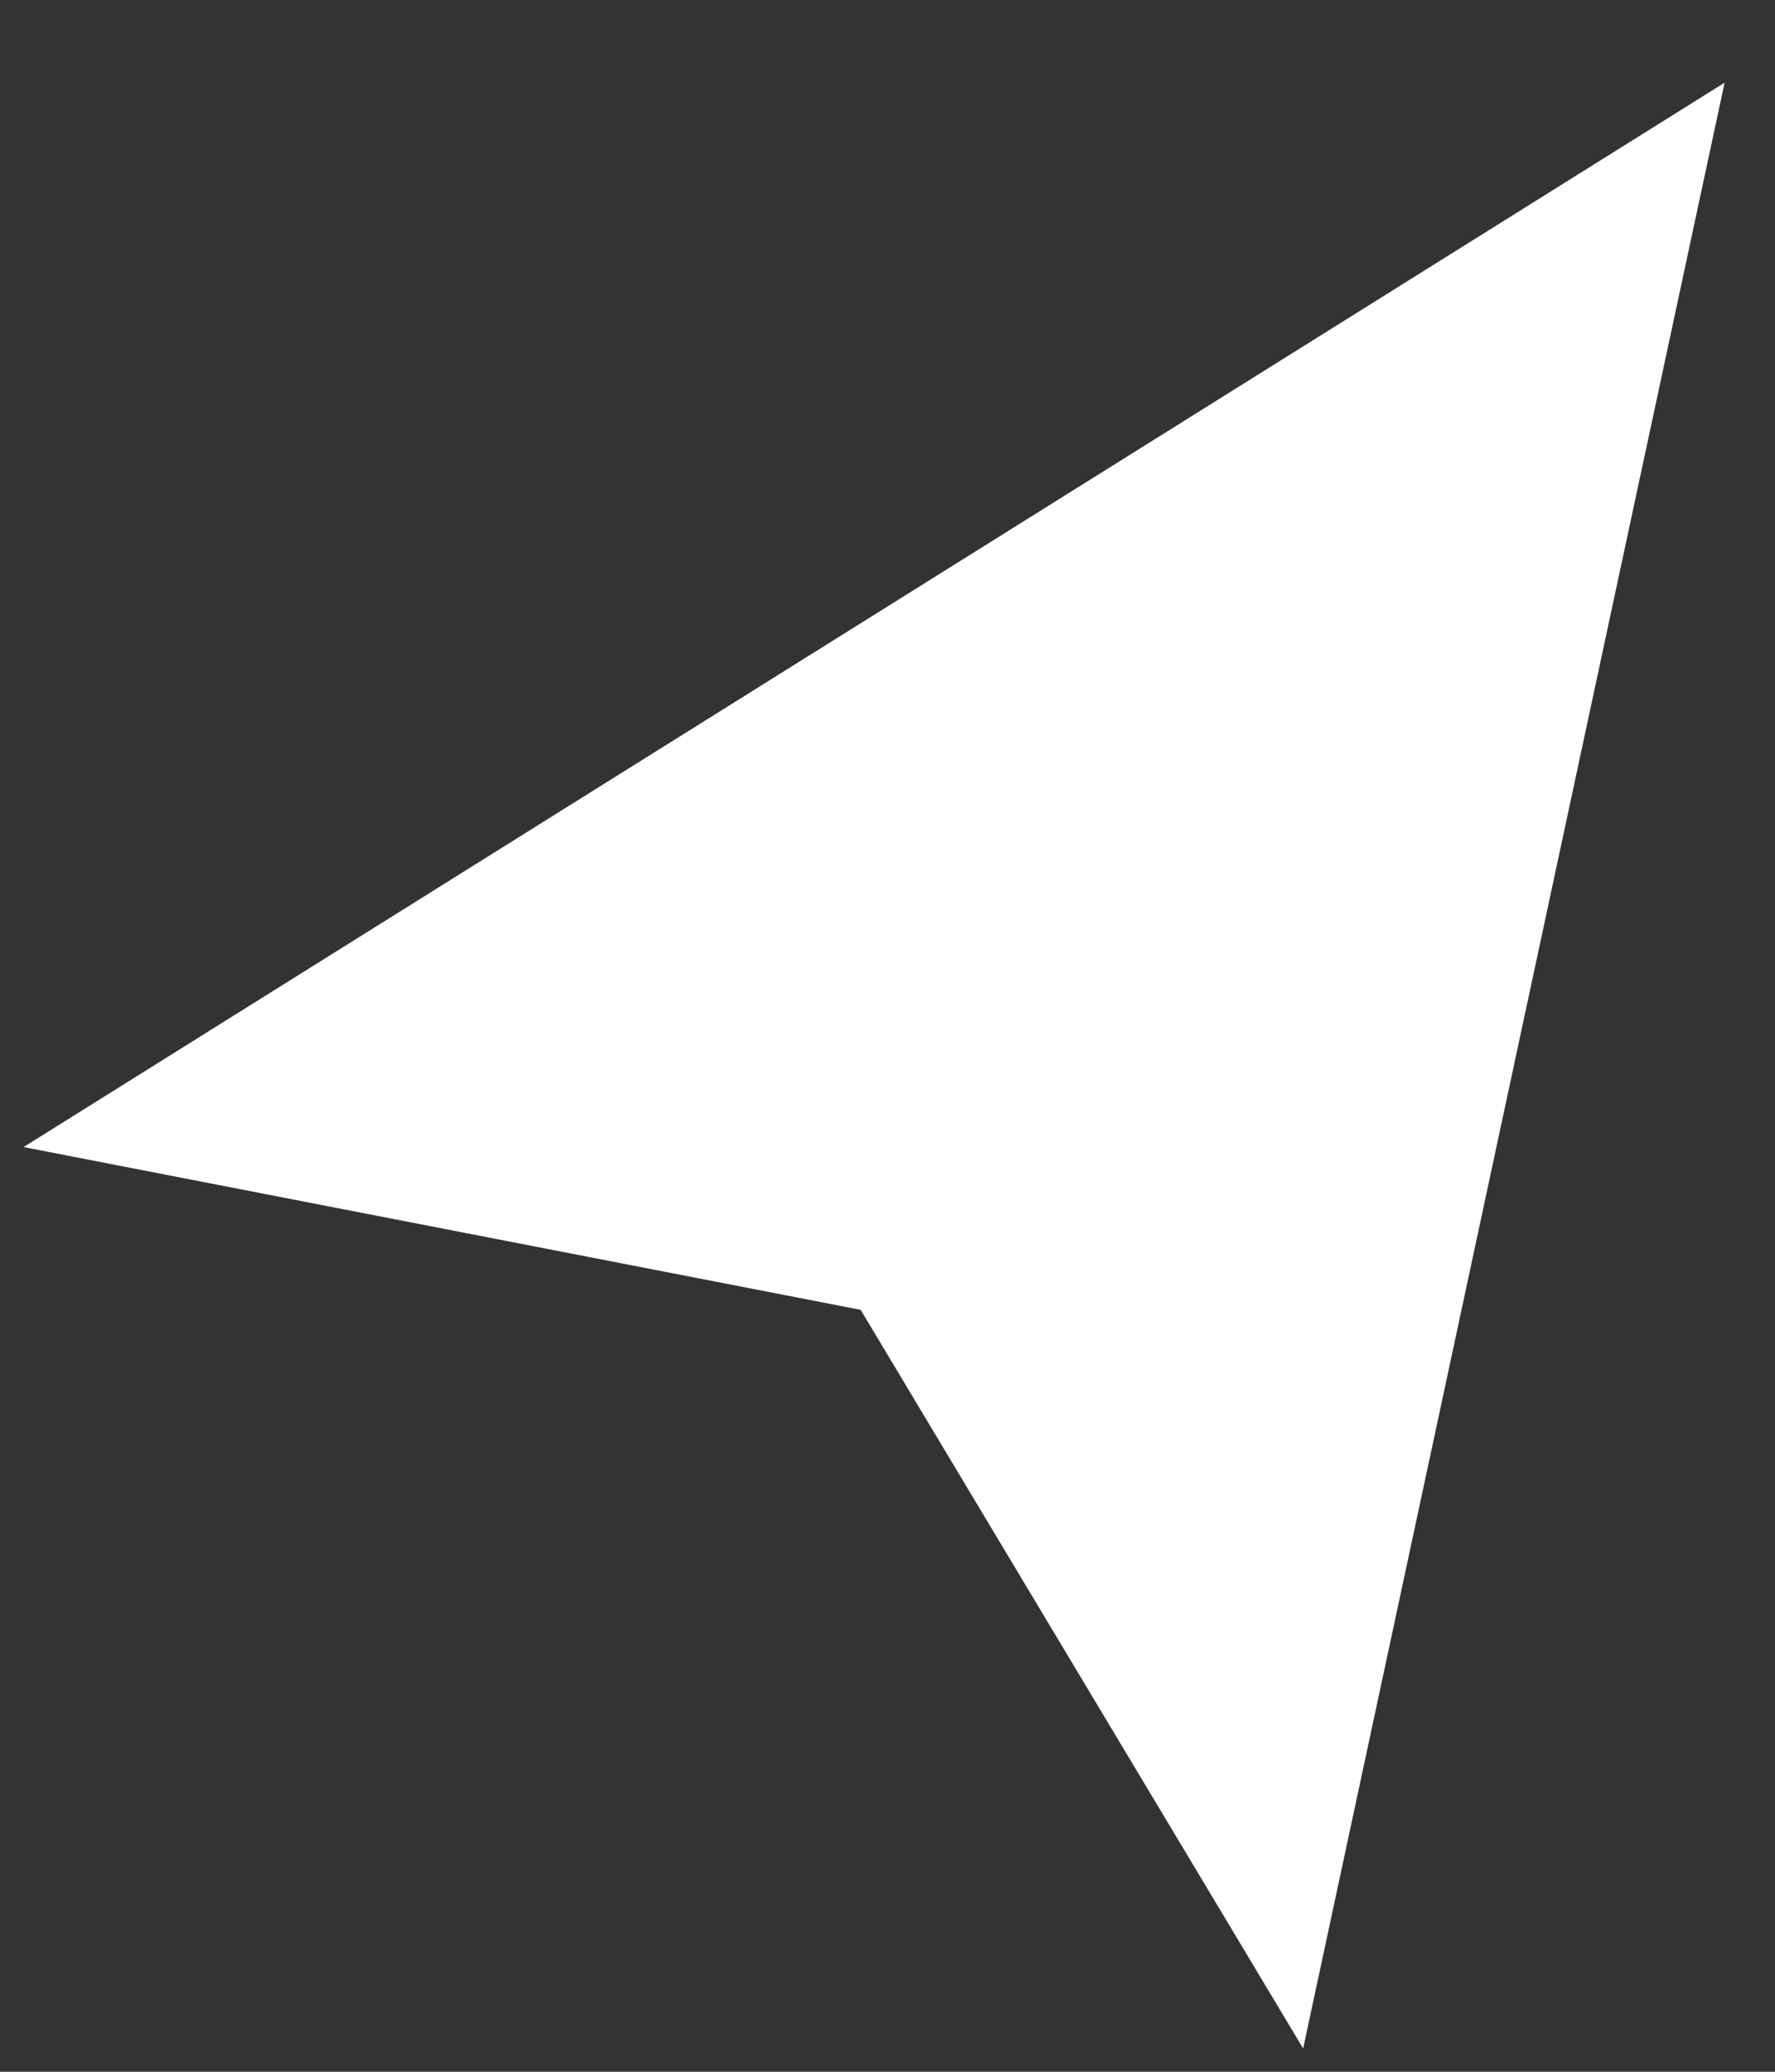 <svg width="18" height="21" viewBox="0 0 18 21" fill="none" xmlns="http://www.w3.org/2000/svg">
<rect x="0" y="0" width="18" height="21" fill="#333333" stroke="none"/>
<path fill-rule="evenodd" clip-rule="evenodd" d="M17.489 0.838L0.239 11.627L8.728 13.277L13.215 20.764L17.489 0.838Z" fill="white"/>
</svg>
